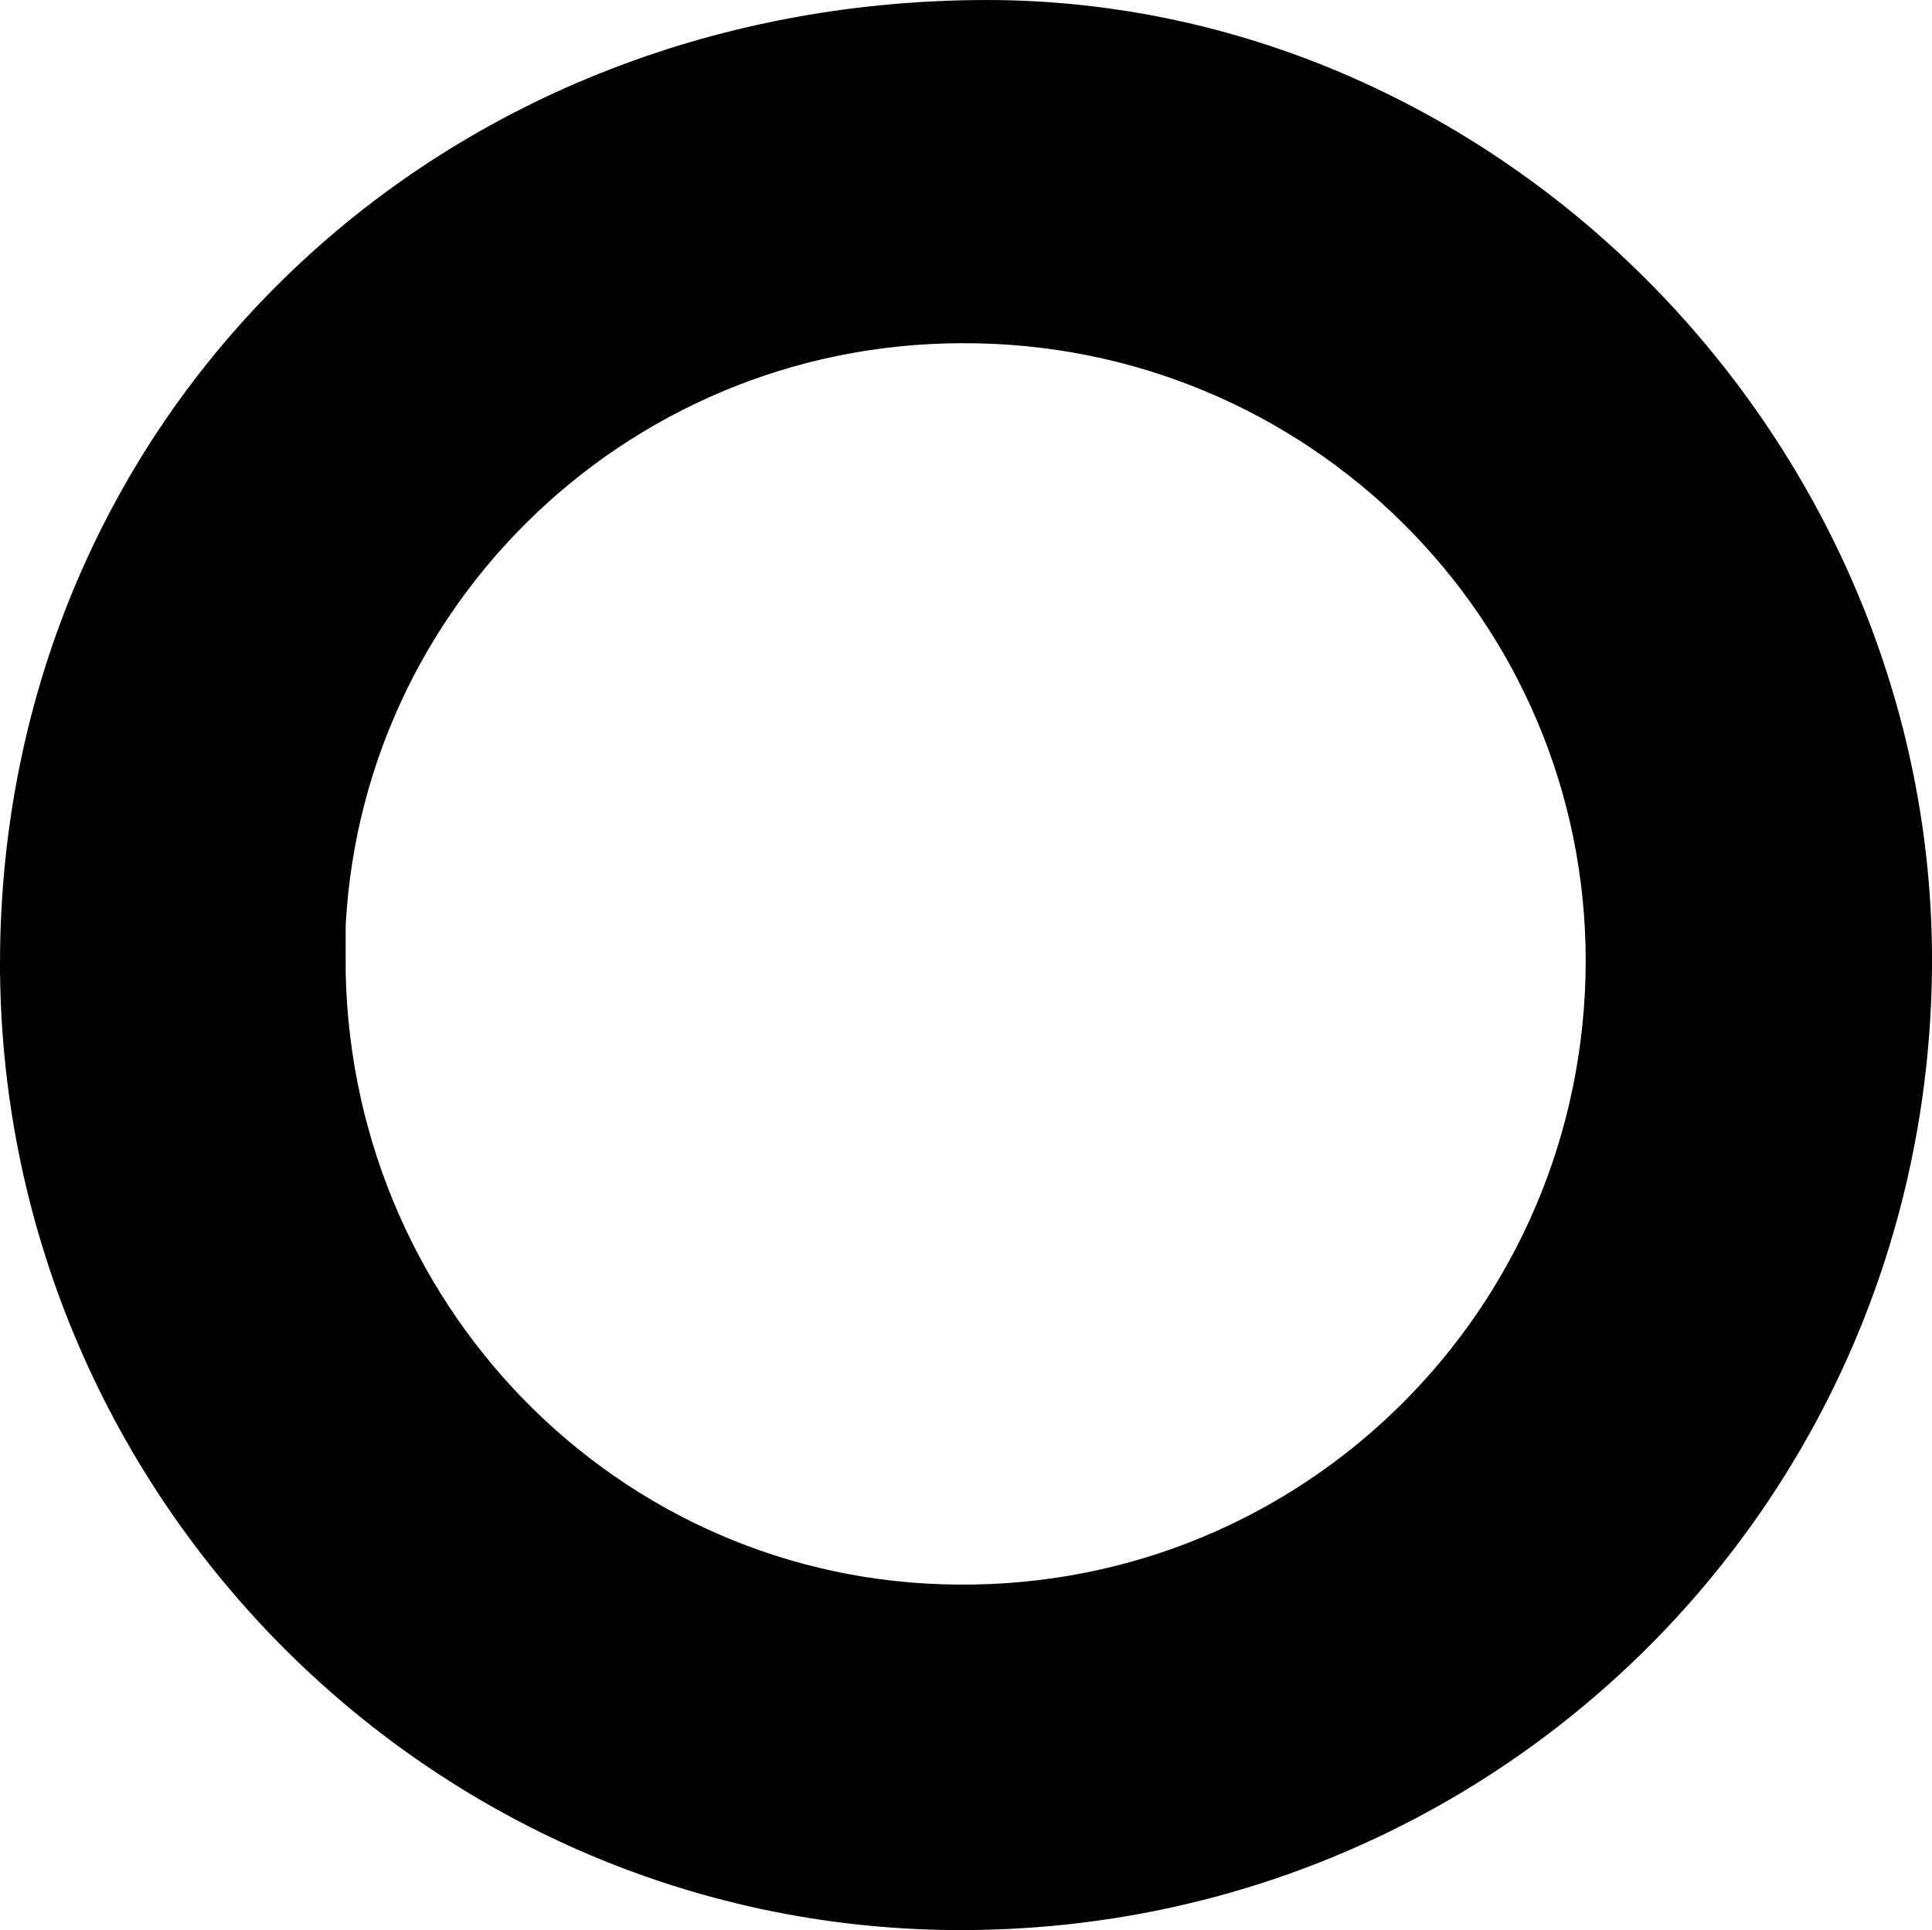 <?xml version="1.0" encoding="UTF-8"?><svg xmlns="http://www.w3.org/2000/svg" viewBox="0 0 25.72 25.7"><defs><style>.d{stroke:#000;stroke-miterlimit:10;}</style></defs><g id="a"/><g id="b"><g id="c"><path class="d" d="M.5,12.78C.53,5.84,6.01,.51,13.13,.5c6.59,0,12.14,5.68,12.09,12.38-.06,6.9-5.64,12.38-12.54,12.32-6.74-.06-12.2-5.63-12.18-12.42Zm3.6-.05c-.02,4.88,3.84,8.84,8.65,8.87,4.89,.04,8.85-3.9,8.86-8.8,0-4.83-3.93-8.74-8.79-8.73-4.81,0-8.71,3.87-8.73,8.66Z"/></g></g></svg>
